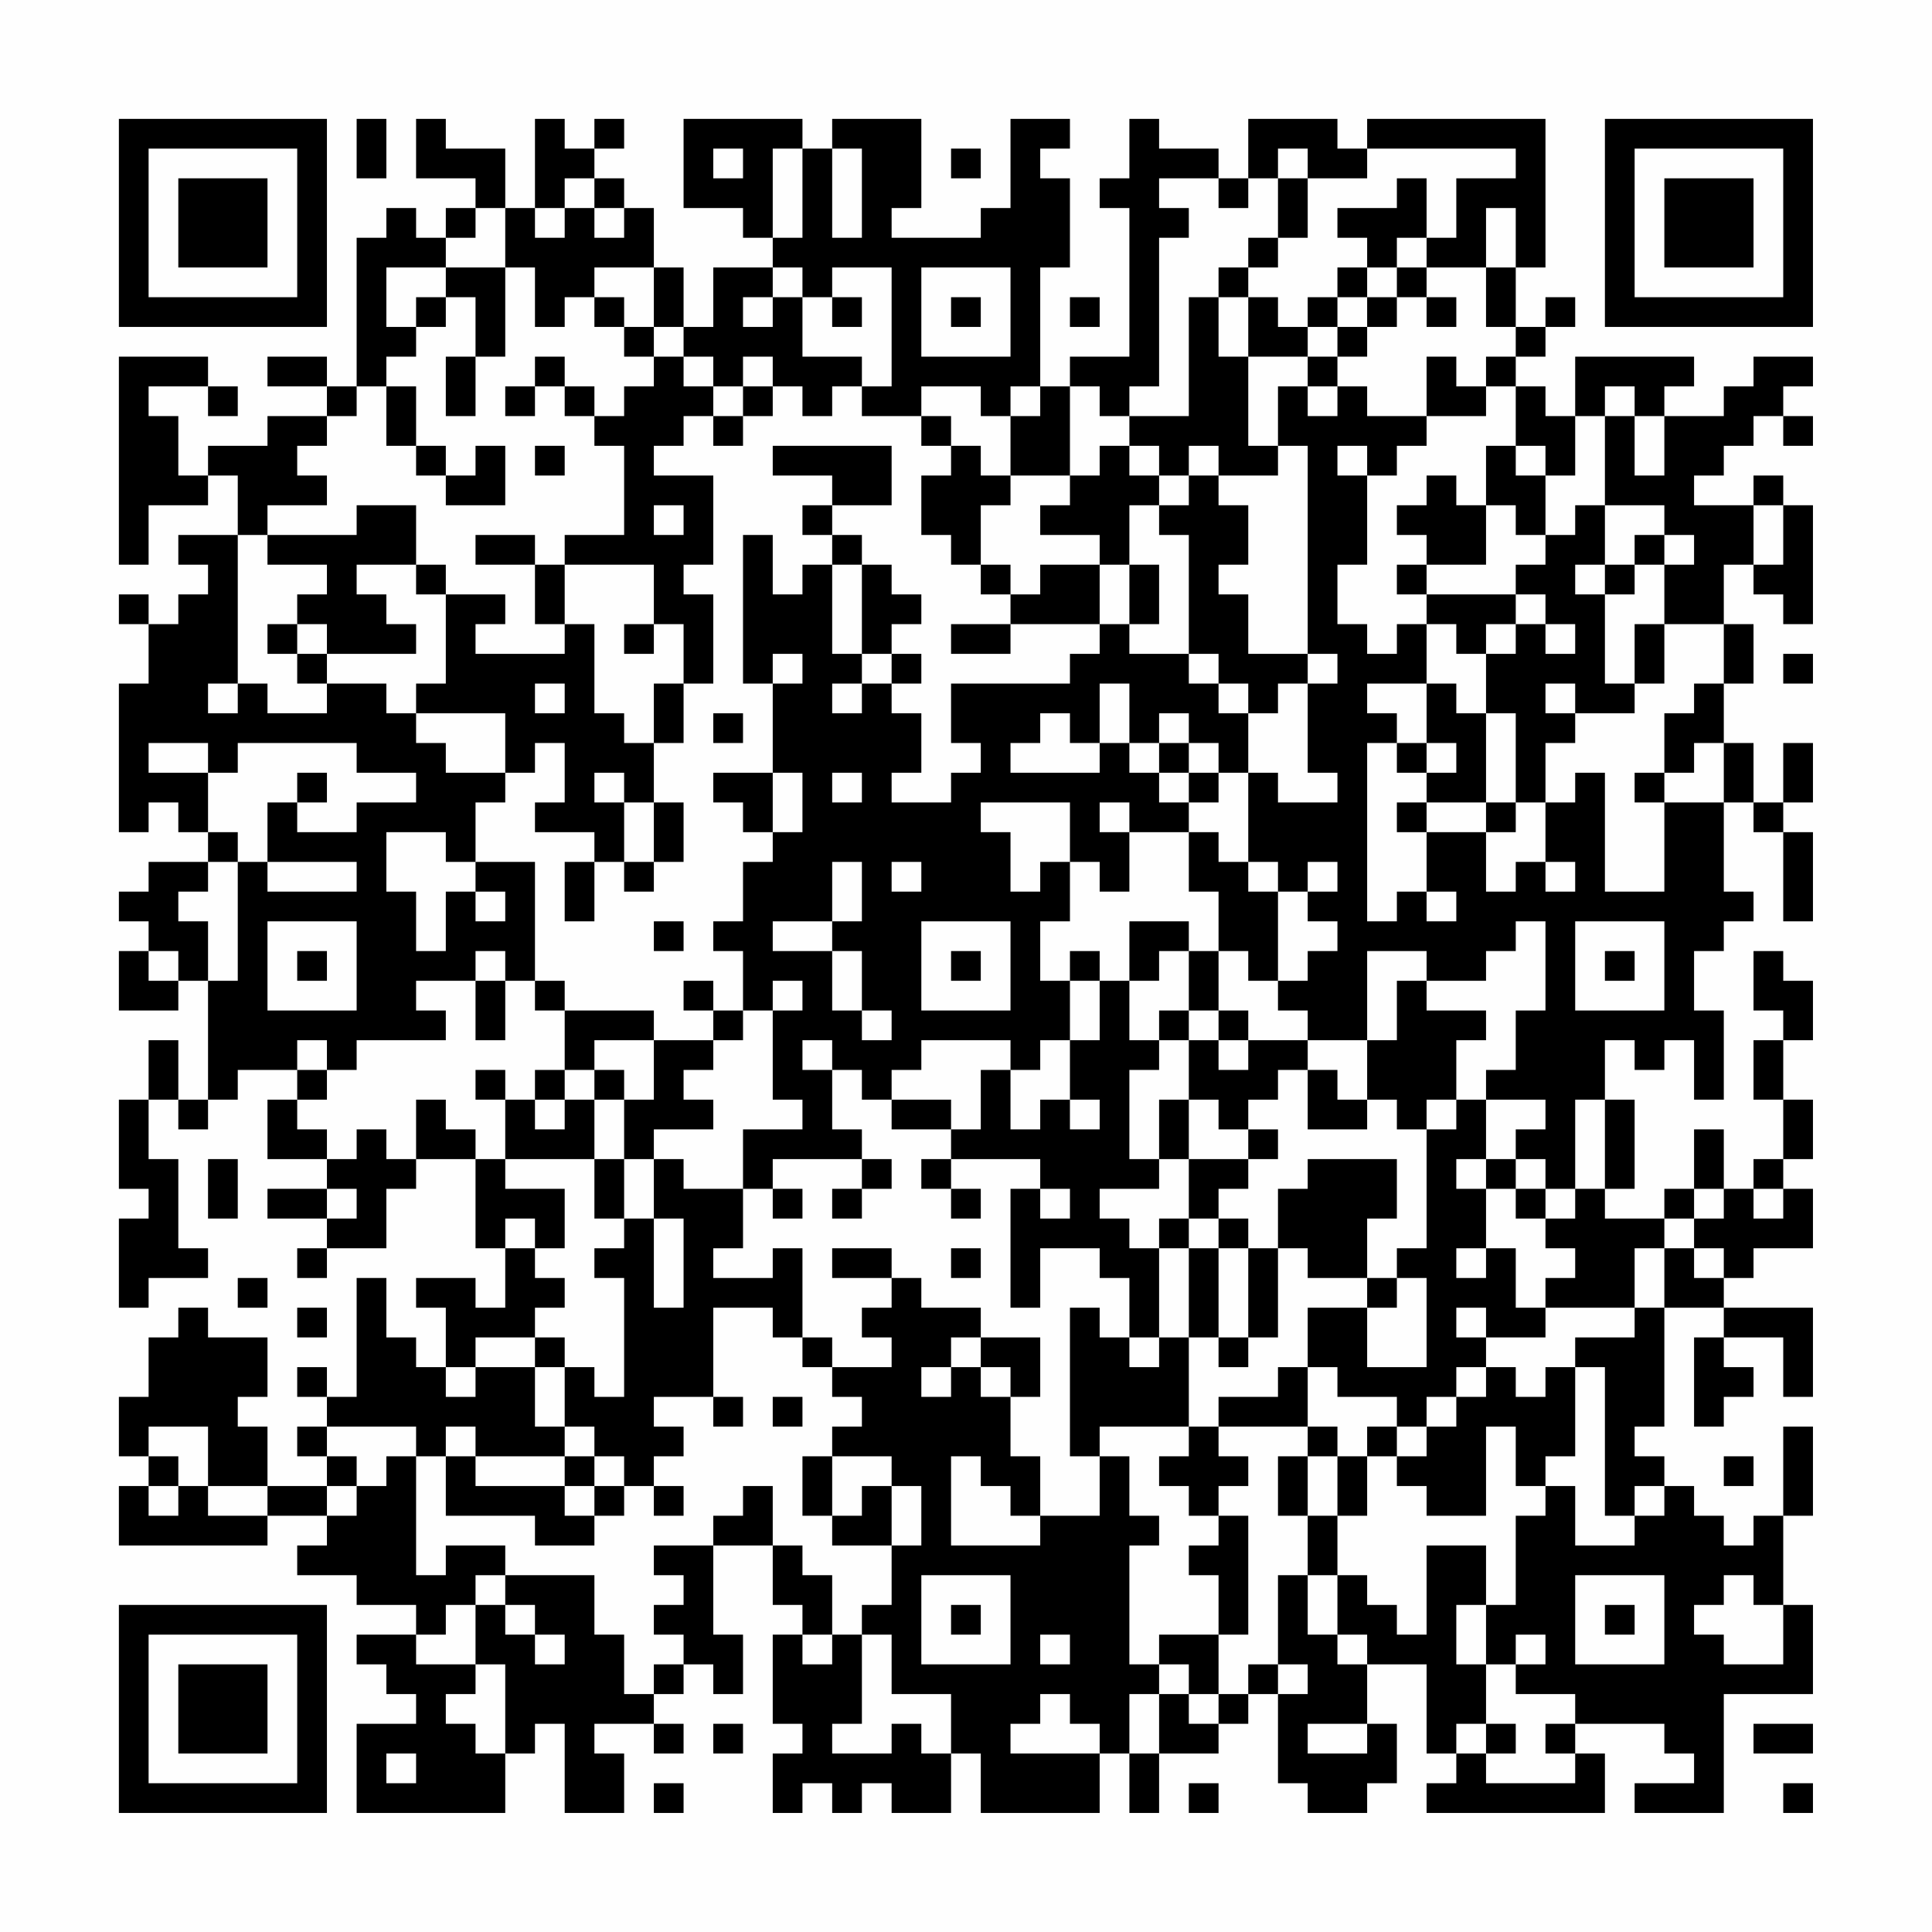 <?xml version="1.0" encoding="UTF-8"?>
<svg xmlns="http://www.w3.org/2000/svg" version="1.1" width="300" height="300" viewBox="0 0 300 300"><rect x="0" y="0" width="300" height="300" fill="#fefefe"/><g transform="scale(4.615)"><g transform="translate(4,4)"><path fill-rule="evenodd" d="M8 0L8 2L9 2L9 0ZM10 0L10 2L12 2L12 3L11 3L11 4L10 4L10 3L9 3L9 4L8 4L8 9L7 9L7 8L5 8L5 9L7 9L7 10L5 10L5 11L3 11L3 12L2 12L2 10L1 10L1 9L3 9L3 10L4 10L4 9L3 9L3 8L0 8L0 15L1 15L1 13L3 13L3 12L4 12L4 14L2 14L2 15L3 15L3 16L2 16L2 17L1 17L1 16L0 16L0 17L1 17L1 19L0 19L0 24L1 24L1 23L2 23L2 24L3 24L3 25L1 25L1 26L0 26L0 27L1 27L1 28L0 28L0 30L2 30L2 29L3 29L3 33L2 33L2 31L1 31L1 33L0 33L0 36L1 36L1 37L0 37L0 40L1 40L1 39L3 39L3 38L2 38L2 35L1 35L1 33L2 33L2 34L3 34L3 33L4 33L4 32L6 32L6 33L5 33L5 35L7 35L7 36L5 36L5 37L7 37L7 38L6 38L6 39L7 39L7 38L9 38L9 36L10 36L10 35L12 35L12 38L13 38L13 40L12 40L12 39L10 39L10 40L11 40L11 42L10 42L10 41L9 41L9 39L8 39L8 43L7 43L7 42L6 42L6 43L7 43L7 44L6 44L6 45L7 45L7 46L5 46L5 44L4 44L4 43L5 43L5 41L3 41L3 40L2 40L2 41L1 41L1 43L0 43L0 45L1 45L1 46L0 46L0 48L5 48L5 47L7 47L7 48L6 48L6 49L8 49L8 50L10 50L10 51L8 51L8 52L9 52L9 53L10 53L10 54L8 54L8 57L13 57L13 55L14 55L14 54L15 54L15 57L17 57L17 55L16 55L16 54L18 54L18 55L19 55L19 54L18 54L18 53L19 53L19 52L20 52L20 53L21 53L21 51L20 51L20 48L22 48L22 50L23 50L23 51L22 51L22 54L23 54L23 55L22 55L22 57L23 57L23 56L24 56L24 57L25 57L25 56L26 56L26 57L28 57L28 55L29 55L29 57L33 57L33 55L34 55L34 57L35 57L35 55L37 55L37 54L38 54L38 53L39 53L39 56L40 56L40 57L42 57L42 56L43 56L43 54L42 54L42 52L44 52L44 55L45 55L45 56L44 56L44 57L50 57L50 55L49 55L49 54L52 54L52 55L53 55L53 56L51 56L51 57L54 57L54 53L57 53L57 50L56 50L56 47L57 47L57 44L56 44L56 47L55 47L55 48L54 48L54 47L53 47L53 46L52 46L52 45L51 45L51 44L52 44L52 40L54 40L54 41L53 41L53 44L54 44L54 43L55 43L55 42L54 42L54 41L56 41L56 43L57 43L57 40L54 40L54 39L55 39L55 38L57 38L57 36L56 36L56 35L57 35L57 33L56 33L56 31L57 31L57 29L56 29L56 28L55 28L55 30L56 30L56 31L55 31L55 33L56 33L56 35L55 35L55 36L54 36L54 34L53 34L53 36L52 36L52 37L50 37L50 36L51 36L51 33L50 33L50 31L51 31L51 32L52 32L52 31L53 31L53 33L54 33L54 30L53 30L53 28L54 28L54 27L55 27L55 26L54 26L54 23L55 23L55 24L56 24L56 27L57 27L57 24L56 24L56 23L57 23L57 21L56 21L56 23L55 23L55 21L54 21L54 19L55 19L55 17L54 17L54 15L55 15L55 16L56 16L56 17L57 17L57 13L56 13L56 12L55 12L55 13L53 13L53 12L54 12L54 11L55 11L55 10L56 10L56 11L57 11L57 10L56 10L56 9L57 9L57 8L55 8L55 9L54 9L54 10L52 10L52 9L53 9L53 8L49 8L49 10L48 10L48 9L47 9L47 8L48 8L48 7L49 7L49 6L48 6L48 7L47 7L47 5L48 5L48 0L42 0L42 1L41 1L41 0L38 0L38 2L37 2L37 1L35 1L35 0L34 0L34 2L33 2L33 3L34 3L34 8L32 8L32 9L31 9L31 5L32 5L32 2L31 2L31 1L32 1L32 0L30 0L30 3L29 3L29 4L26 4L26 3L27 3L27 0L24 0L24 1L23 1L23 0L19 0L19 3L21 3L21 4L22 4L22 5L20 5L20 7L19 7L19 5L18 5L18 3L17 3L17 2L16 2L16 1L17 1L17 0L16 0L16 1L15 1L15 0L14 0L14 3L13 3L13 1L11 1L11 0ZM20 1L20 2L21 2L21 1ZM22 1L22 4L23 4L23 1ZM24 1L24 4L25 4L25 1ZM28 1L28 2L29 2L29 1ZM39 1L39 2L38 2L38 3L37 3L37 2L35 2L35 3L36 3L36 4L35 4L35 9L34 9L34 10L33 10L33 9L32 9L32 12L30 12L30 10L31 10L31 9L30 9L30 10L29 10L29 9L27 9L27 10L25 10L25 9L26 9L26 5L24 5L24 6L23 6L23 5L22 5L22 6L21 6L21 7L22 7L22 6L23 6L23 8L25 8L25 9L24 9L24 10L23 10L23 9L22 9L22 8L21 8L21 9L20 9L20 8L19 8L19 7L18 7L18 5L16 5L16 6L15 6L15 7L14 7L14 5L13 5L13 3L12 3L12 4L11 4L11 5L9 5L9 7L10 7L10 8L9 8L9 9L8 9L8 10L7 10L7 11L6 11L6 12L7 12L7 13L5 13L5 14L4 14L4 19L3 19L3 20L4 20L4 19L5 19L5 20L7 20L7 19L9 19L9 20L10 20L10 21L11 21L11 22L13 22L13 23L12 23L12 25L11 25L11 24L9 24L9 26L10 26L10 28L11 28L11 26L12 26L12 27L13 27L13 26L12 26L12 25L14 25L14 29L13 29L13 28L12 28L12 29L10 29L10 30L11 30L11 31L8 31L8 32L7 32L7 31L6 31L6 32L7 32L7 33L6 33L6 34L7 34L7 35L8 35L8 34L9 34L9 35L10 35L10 33L11 33L11 34L12 34L12 35L13 35L13 36L15 36L15 38L14 38L14 37L13 37L13 38L14 38L14 39L15 39L15 40L14 40L14 41L12 41L12 42L11 42L11 43L12 43L12 42L14 42L14 44L15 44L15 45L12 45L12 44L11 44L11 45L10 45L10 44L7 44L7 45L8 45L8 46L7 46L7 47L8 47L8 46L9 46L9 45L10 45L10 49L11 49L11 48L13 48L13 49L12 49L12 50L11 50L11 51L10 51L10 52L12 52L12 53L11 53L11 54L12 54L12 55L13 55L13 52L12 52L12 50L13 50L13 51L14 51L14 52L15 52L15 51L14 51L14 50L13 50L13 49L16 49L16 51L17 51L17 53L18 53L18 52L19 52L19 51L18 51L18 50L19 50L19 49L18 49L18 48L20 48L20 47L21 47L21 46L22 46L22 48L23 48L23 49L24 49L24 51L23 51L23 52L24 52L24 51L25 51L25 54L24 54L24 55L26 55L26 54L27 54L27 55L28 55L28 53L26 53L26 51L25 51L25 50L26 50L26 48L27 48L27 46L26 46L26 45L24 45L24 44L25 44L25 43L24 43L24 42L26 42L26 41L25 41L25 40L26 40L26 39L27 39L27 40L29 40L29 41L28 41L28 42L27 42L27 43L28 43L28 42L29 42L29 43L30 43L30 45L31 45L31 47L30 47L30 46L29 46L29 45L28 45L28 48L31 48L31 47L33 47L33 45L34 45L34 47L35 47L35 48L34 48L34 52L35 52L35 53L34 53L34 55L35 55L35 53L36 53L36 54L37 54L37 53L38 53L38 52L39 52L39 53L40 53L40 52L39 52L39 49L40 49L40 51L41 51L41 52L42 52L42 51L41 51L41 49L42 49L42 50L43 50L43 51L44 51L44 48L46 48L46 50L45 50L45 52L46 52L46 54L45 54L45 55L46 55L46 56L49 56L49 55L48 55L48 54L49 54L49 53L47 53L47 52L48 52L48 51L47 51L47 52L46 52L46 50L47 50L47 47L48 47L48 46L49 46L49 48L51 48L51 47L52 47L52 46L51 46L51 47L50 47L50 42L49 42L49 41L51 41L51 40L52 40L52 38L53 38L53 39L54 39L54 38L53 38L53 37L54 37L54 36L53 36L53 37L52 37L52 38L51 38L51 40L48 40L48 39L49 39L49 38L48 38L48 37L49 37L49 36L50 36L50 33L49 33L49 36L48 36L48 35L47 35L47 34L48 34L48 33L46 33L46 32L47 32L47 30L48 30L48 27L47 27L47 28L46 28L46 29L44 29L44 28L42 28L42 31L40 31L40 30L39 30L39 29L40 29L40 28L41 28L41 27L40 27L40 26L41 26L41 25L40 25L40 26L39 26L39 25L38 25L38 22L39 22L39 23L41 23L41 22L40 22L40 19L41 19L41 18L40 18L40 11L39 11L39 9L40 9L40 10L41 10L41 9L42 9L42 10L44 10L44 11L43 11L43 12L42 12L42 11L41 11L41 12L42 12L42 15L41 15L41 17L42 17L42 18L43 18L43 17L44 17L44 19L42 19L42 20L43 20L43 21L42 21L42 27L43 27L43 26L44 26L44 27L45 27L45 26L44 26L44 24L46 24L46 26L47 26L47 25L48 25L48 26L49 26L49 25L48 25L48 23L49 23L49 22L50 22L50 26L52 26L52 23L54 23L54 21L53 21L53 22L52 22L52 20L53 20L53 19L54 19L54 17L52 17L52 15L53 15L53 14L52 14L52 13L50 13L50 10L51 10L51 12L52 12L52 10L51 10L51 9L50 9L50 10L49 10L49 12L48 12L48 11L47 11L47 9L46 9L46 8L47 8L47 7L46 7L46 5L47 5L47 3L46 3L46 5L44 5L44 4L45 4L45 2L47 2L47 1L42 1L42 2L40 2L40 1ZM15 2L15 3L14 3L14 4L15 4L15 3L16 3L16 4L17 4L17 3L16 3L16 2ZM39 2L39 4L38 4L38 5L37 5L37 6L36 6L36 10L34 10L34 11L33 11L33 12L32 12L32 13L31 13L31 14L33 14L33 15L31 15L31 16L30 16L30 15L29 15L29 13L30 13L30 12L29 12L29 11L28 11L28 10L27 10L27 11L28 11L28 12L27 12L27 14L28 14L28 15L29 15L29 16L30 16L30 17L28 17L28 18L30 18L30 17L33 17L33 18L32 18L32 19L28 19L28 21L29 21L29 22L28 22L28 23L26 23L26 22L27 22L27 20L26 20L26 19L27 19L27 18L26 18L26 17L27 17L27 16L26 16L26 15L25 15L25 14L24 14L24 13L26 13L26 11L22 11L22 12L24 12L24 13L23 13L23 14L24 14L24 15L23 15L23 16L22 16L22 14L21 14L21 19L22 19L22 22L20 22L20 23L21 23L21 24L22 24L22 25L21 25L21 27L20 27L20 28L21 28L21 30L20 30L20 29L19 29L19 30L20 30L20 31L18 31L18 30L15 30L15 29L14 29L14 30L15 30L15 32L14 32L14 33L13 33L13 32L12 32L12 33L13 33L13 35L16 35L16 37L17 37L17 38L16 38L16 39L17 39L17 43L16 43L16 42L15 42L15 41L14 41L14 42L15 42L15 44L16 44L16 45L15 45L15 46L12 46L12 45L11 45L11 47L14 47L14 48L16 48L16 47L17 47L17 46L18 46L18 47L19 47L19 46L18 46L18 45L19 45L19 44L18 44L18 43L20 43L20 44L21 44L21 43L20 43L20 40L22 40L22 41L23 41L23 42L24 42L24 41L23 41L23 38L22 38L22 39L20 39L20 38L21 38L21 36L22 36L22 37L23 37L23 36L22 36L22 35L25 35L25 36L24 36L24 37L25 37L25 36L26 36L26 35L25 35L25 34L24 34L24 32L25 32L25 33L26 33L26 34L28 34L28 35L27 35L27 36L28 36L28 37L29 37L29 36L28 36L28 35L31 35L31 36L30 36L30 40L31 40L31 38L33 38L33 39L34 39L34 41L33 41L33 40L32 40L32 45L33 45L33 44L36 44L36 45L35 45L35 46L36 46L36 47L37 47L37 48L36 48L36 49L37 49L37 51L35 51L35 52L36 52L36 53L37 53L37 51L38 51L38 47L37 47L37 46L38 46L38 45L37 45L37 44L40 44L40 45L39 45L39 47L40 47L40 49L41 49L41 47L42 47L42 45L43 45L43 46L44 46L44 47L46 47L46 44L47 44L47 46L48 46L48 45L49 45L49 42L48 42L48 43L47 43L47 42L46 42L46 41L48 41L48 40L47 40L47 38L46 38L46 36L47 36L47 37L48 37L48 36L47 36L47 35L46 35L46 33L45 33L45 31L46 31L46 30L44 30L44 29L43 29L43 31L42 31L42 33L41 33L41 32L40 32L40 31L38 31L38 30L37 30L37 28L38 28L38 29L39 29L39 26L38 26L38 25L37 25L37 24L36 24L36 23L37 23L37 22L38 22L38 20L39 20L39 19L40 19L40 18L38 18L38 16L37 16L37 15L38 15L38 13L37 13L37 12L39 12L39 11L38 11L38 8L40 8L40 9L41 9L41 8L42 8L42 7L43 7L43 6L44 6L44 7L45 7L45 6L44 6L44 5L43 5L43 4L44 4L44 2L43 2L43 3L41 3L41 4L42 4L42 5L41 5L41 6L40 6L40 7L39 7L39 6L38 6L38 5L39 5L39 4L40 4L40 2ZM11 5L11 6L10 6L10 7L11 7L11 6L12 6L12 8L11 8L11 10L12 10L12 8L13 8L13 5ZM27 5L27 8L30 8L30 5ZM42 5L42 6L41 6L41 7L40 7L40 8L41 8L41 7L42 7L42 6L43 6L43 5ZM16 6L16 7L17 7L17 8L18 8L18 9L17 9L17 10L16 10L16 9L15 9L15 8L14 8L14 9L13 9L13 10L14 10L14 9L15 9L15 10L16 10L16 11L17 11L17 14L15 14L15 15L14 15L14 14L12 14L12 15L14 15L14 17L15 17L15 18L12 18L12 17L13 17L13 16L11 16L11 15L10 15L10 13L8 13L8 14L5 14L5 15L7 15L7 16L6 16L6 17L5 17L5 18L6 18L6 19L7 19L7 18L10 18L10 17L9 17L9 16L8 16L8 15L10 15L10 16L11 16L11 19L10 19L10 20L13 20L13 22L14 22L14 21L15 21L15 23L14 23L14 24L16 24L16 25L15 25L15 27L16 27L16 25L17 25L17 26L18 26L18 25L19 25L19 23L18 23L18 21L19 21L19 19L20 19L20 16L19 16L19 15L20 15L20 12L18 12L18 11L19 11L19 10L20 10L20 11L21 11L21 10L22 10L22 9L21 9L21 10L20 10L20 9L19 9L19 8L18 8L18 7L17 7L17 6ZM24 6L24 7L25 7L25 6ZM28 6L28 7L29 7L29 6ZM32 6L32 7L33 7L33 6ZM37 6L37 8L38 8L38 6ZM44 8L44 10L46 10L46 9L45 9L45 8ZM9 9L9 11L10 11L10 12L11 12L11 13L13 13L13 11L12 11L12 12L11 12L11 11L10 11L10 9ZM14 11L14 12L15 12L15 11ZM34 11L34 12L35 12L35 13L34 13L34 15L33 15L33 17L34 17L34 18L36 18L36 19L37 19L37 20L38 20L38 19L37 19L37 18L36 18L36 14L35 14L35 13L36 13L36 12L37 12L37 11L36 11L36 12L35 12L35 11ZM46 11L46 13L45 13L45 12L44 12L44 13L43 13L43 14L44 14L44 15L43 15L43 16L44 16L44 17L45 17L45 18L46 18L46 20L45 20L45 19L44 19L44 21L43 21L43 22L44 22L44 23L43 23L43 24L44 24L44 23L46 23L46 24L47 24L47 23L48 23L48 21L49 21L49 20L51 20L51 19L52 19L52 17L51 17L51 19L50 19L50 16L51 16L51 15L52 15L52 14L51 14L51 15L50 15L50 13L49 13L49 14L48 14L48 12L47 12L47 11ZM18 13L18 14L19 14L19 13ZM46 13L46 15L44 15L44 16L47 16L47 17L46 17L46 18L47 18L47 17L48 17L48 18L49 18L49 17L48 17L48 16L47 16L47 15L48 15L48 14L47 14L47 13ZM55 13L55 15L56 15L56 13ZM15 15L15 17L16 17L16 20L17 20L17 21L18 21L18 19L19 19L19 17L18 17L18 15ZM24 15L24 18L25 18L25 19L24 19L24 20L25 20L25 19L26 19L26 18L25 18L25 15ZM34 15L34 17L35 17L35 15ZM49 15L49 16L50 16L50 15ZM6 17L6 18L7 18L7 17ZM17 17L17 18L18 18L18 17ZM22 18L22 19L23 19L23 18ZM56 18L56 19L57 19L57 18ZM14 19L14 20L15 20L15 19ZM33 19L33 21L32 21L32 20L31 20L31 21L30 21L30 22L33 22L33 21L34 21L34 22L35 22L35 23L36 23L36 22L37 22L37 21L36 21L36 20L35 20L35 21L34 21L34 19ZM48 19L48 20L49 20L49 19ZM20 20L20 21L21 21L21 20ZM46 20L46 23L47 23L47 20ZM1 21L1 22L3 22L3 24L4 24L4 25L3 25L3 26L2 26L2 27L3 27L3 29L4 29L4 25L5 25L5 26L8 26L8 25L5 25L5 23L6 23L6 24L8 24L8 23L10 23L10 22L8 22L8 21L4 21L4 22L3 22L3 21ZM35 21L35 22L36 22L36 21ZM44 21L44 22L45 22L45 21ZM6 22L6 23L7 23L7 22ZM16 22L16 23L17 23L17 25L18 25L18 23L17 23L17 22ZM22 22L22 24L23 24L23 22ZM24 22L24 23L25 23L25 22ZM51 22L51 23L52 23L52 22ZM29 23L29 24L30 24L30 26L31 26L31 25L32 25L32 27L31 27L31 29L32 29L32 31L31 31L31 32L30 32L30 31L27 31L27 32L26 32L26 33L28 33L28 34L29 34L29 32L30 32L30 34L31 34L31 33L32 33L32 34L33 34L33 33L32 33L32 31L33 31L33 29L34 29L34 31L35 31L35 32L34 32L34 35L35 35L35 36L33 36L33 37L34 37L34 38L35 38L35 41L34 41L34 42L35 42L35 41L36 41L36 44L37 44L37 43L39 43L39 42L40 42L40 44L41 44L41 45L40 45L40 47L41 47L41 45L42 45L42 44L43 44L43 45L44 45L44 44L45 44L45 43L46 43L46 42L45 42L45 43L44 43L44 44L43 44L43 43L41 43L41 42L40 42L40 40L42 40L42 42L44 42L44 39L43 39L43 38L44 38L44 34L45 34L45 33L44 33L44 34L43 34L43 33L42 33L42 34L40 34L40 32L39 32L39 33L38 33L38 34L37 34L37 33L36 33L36 31L37 31L37 32L38 32L38 31L37 31L37 30L36 30L36 28L37 28L37 26L36 26L36 24L34 24L34 23L33 23L33 24L34 24L34 26L33 26L33 25L32 25L32 23ZM24 25L24 27L22 27L22 28L24 28L24 30L25 30L25 31L26 31L26 30L25 30L25 28L24 28L24 27L25 27L25 25ZM26 25L26 26L27 26L27 25ZM5 27L5 30L8 30L8 27ZM18 27L18 28L19 28L19 27ZM27 27L27 30L30 30L30 27ZM34 27L34 29L35 29L35 28L36 28L36 27ZM49 27L49 30L52 30L52 27ZM1 28L1 29L2 29L2 28ZM6 28L6 29L7 29L7 28ZM28 28L28 29L29 29L29 28ZM32 28L32 29L33 29L33 28ZM50 28L50 29L51 29L51 28ZM12 29L12 31L13 31L13 29ZM22 29L22 30L21 30L21 31L20 31L20 32L19 32L19 33L20 33L20 34L18 34L18 35L17 35L17 33L18 33L18 31L16 31L16 32L15 32L15 33L14 33L14 34L15 34L15 33L16 33L16 35L17 35L17 37L18 37L18 40L19 40L19 37L18 37L18 35L19 35L19 36L21 36L21 34L23 34L23 33L22 33L22 30L23 30L23 29ZM35 30L35 31L36 31L36 30ZM23 31L23 32L24 32L24 31ZM16 32L16 33L17 33L17 32ZM35 33L35 35L36 35L36 37L35 37L35 38L36 38L36 41L37 41L37 42L38 42L38 41L39 41L39 38L40 38L40 39L42 39L42 40L43 40L43 39L42 39L42 37L43 37L43 35L40 35L40 36L39 36L39 38L38 38L38 37L37 37L37 36L38 36L38 35L39 35L39 34L38 34L38 35L36 35L36 33ZM3 35L3 37L4 37L4 35ZM45 35L45 36L46 36L46 35ZM7 36L7 37L8 37L8 36ZM31 36L31 37L32 37L32 36ZM55 36L55 37L56 37L56 36ZM36 37L36 38L37 38L37 41L38 41L38 38L37 38L37 37ZM24 38L24 39L26 39L26 38ZM28 38L28 39L29 39L29 38ZM45 38L45 39L46 39L46 38ZM4 39L4 40L5 40L5 39ZM6 40L6 41L7 41L7 40ZM45 40L45 41L46 41L46 40ZM29 41L29 42L30 42L30 43L31 43L31 41ZM22 43L22 44L23 44L23 43ZM1 44L1 45L2 45L2 46L1 46L1 47L2 47L2 46L3 46L3 47L5 47L5 46L3 46L3 44ZM16 45L16 46L15 46L15 47L16 47L16 46L17 46L17 45ZM23 45L23 47L24 47L24 48L26 48L26 46L25 46L25 47L24 47L24 45ZM54 45L54 46L55 46L55 45ZM27 49L27 52L30 52L30 49ZM49 49L49 52L52 52L52 49ZM54 49L54 50L53 50L53 51L54 51L54 52L56 52L56 50L55 50L55 49ZM28 50L28 51L29 51L29 50ZM50 50L50 51L51 51L51 50ZM31 51L31 52L32 52L32 51ZM31 53L31 54L30 54L30 55L33 55L33 54L32 54L32 53ZM20 54L20 55L21 55L21 54ZM40 54L40 55L42 55L42 54ZM46 54L46 55L47 55L47 54ZM55 54L55 55L57 55L57 54ZM9 55L9 56L10 56L10 55ZM18 56L18 57L19 57L19 56ZM36 56L36 57L37 57L37 56ZM56 56L56 57L57 57L57 56ZM0 0L0 7L7 7L7 0ZM1 1L1 6L6 6L6 1ZM2 2L2 5L5 5L5 2ZM50 0L50 7L57 7L57 0ZM51 1L51 6L56 6L56 1ZM52 2L52 5L55 5L55 2ZM0 50L0 57L7 57L7 50ZM1 51L1 56L6 56L6 51ZM2 52L2 55L5 55L5 52Z" fill="#000000"/></g></g></svg>
